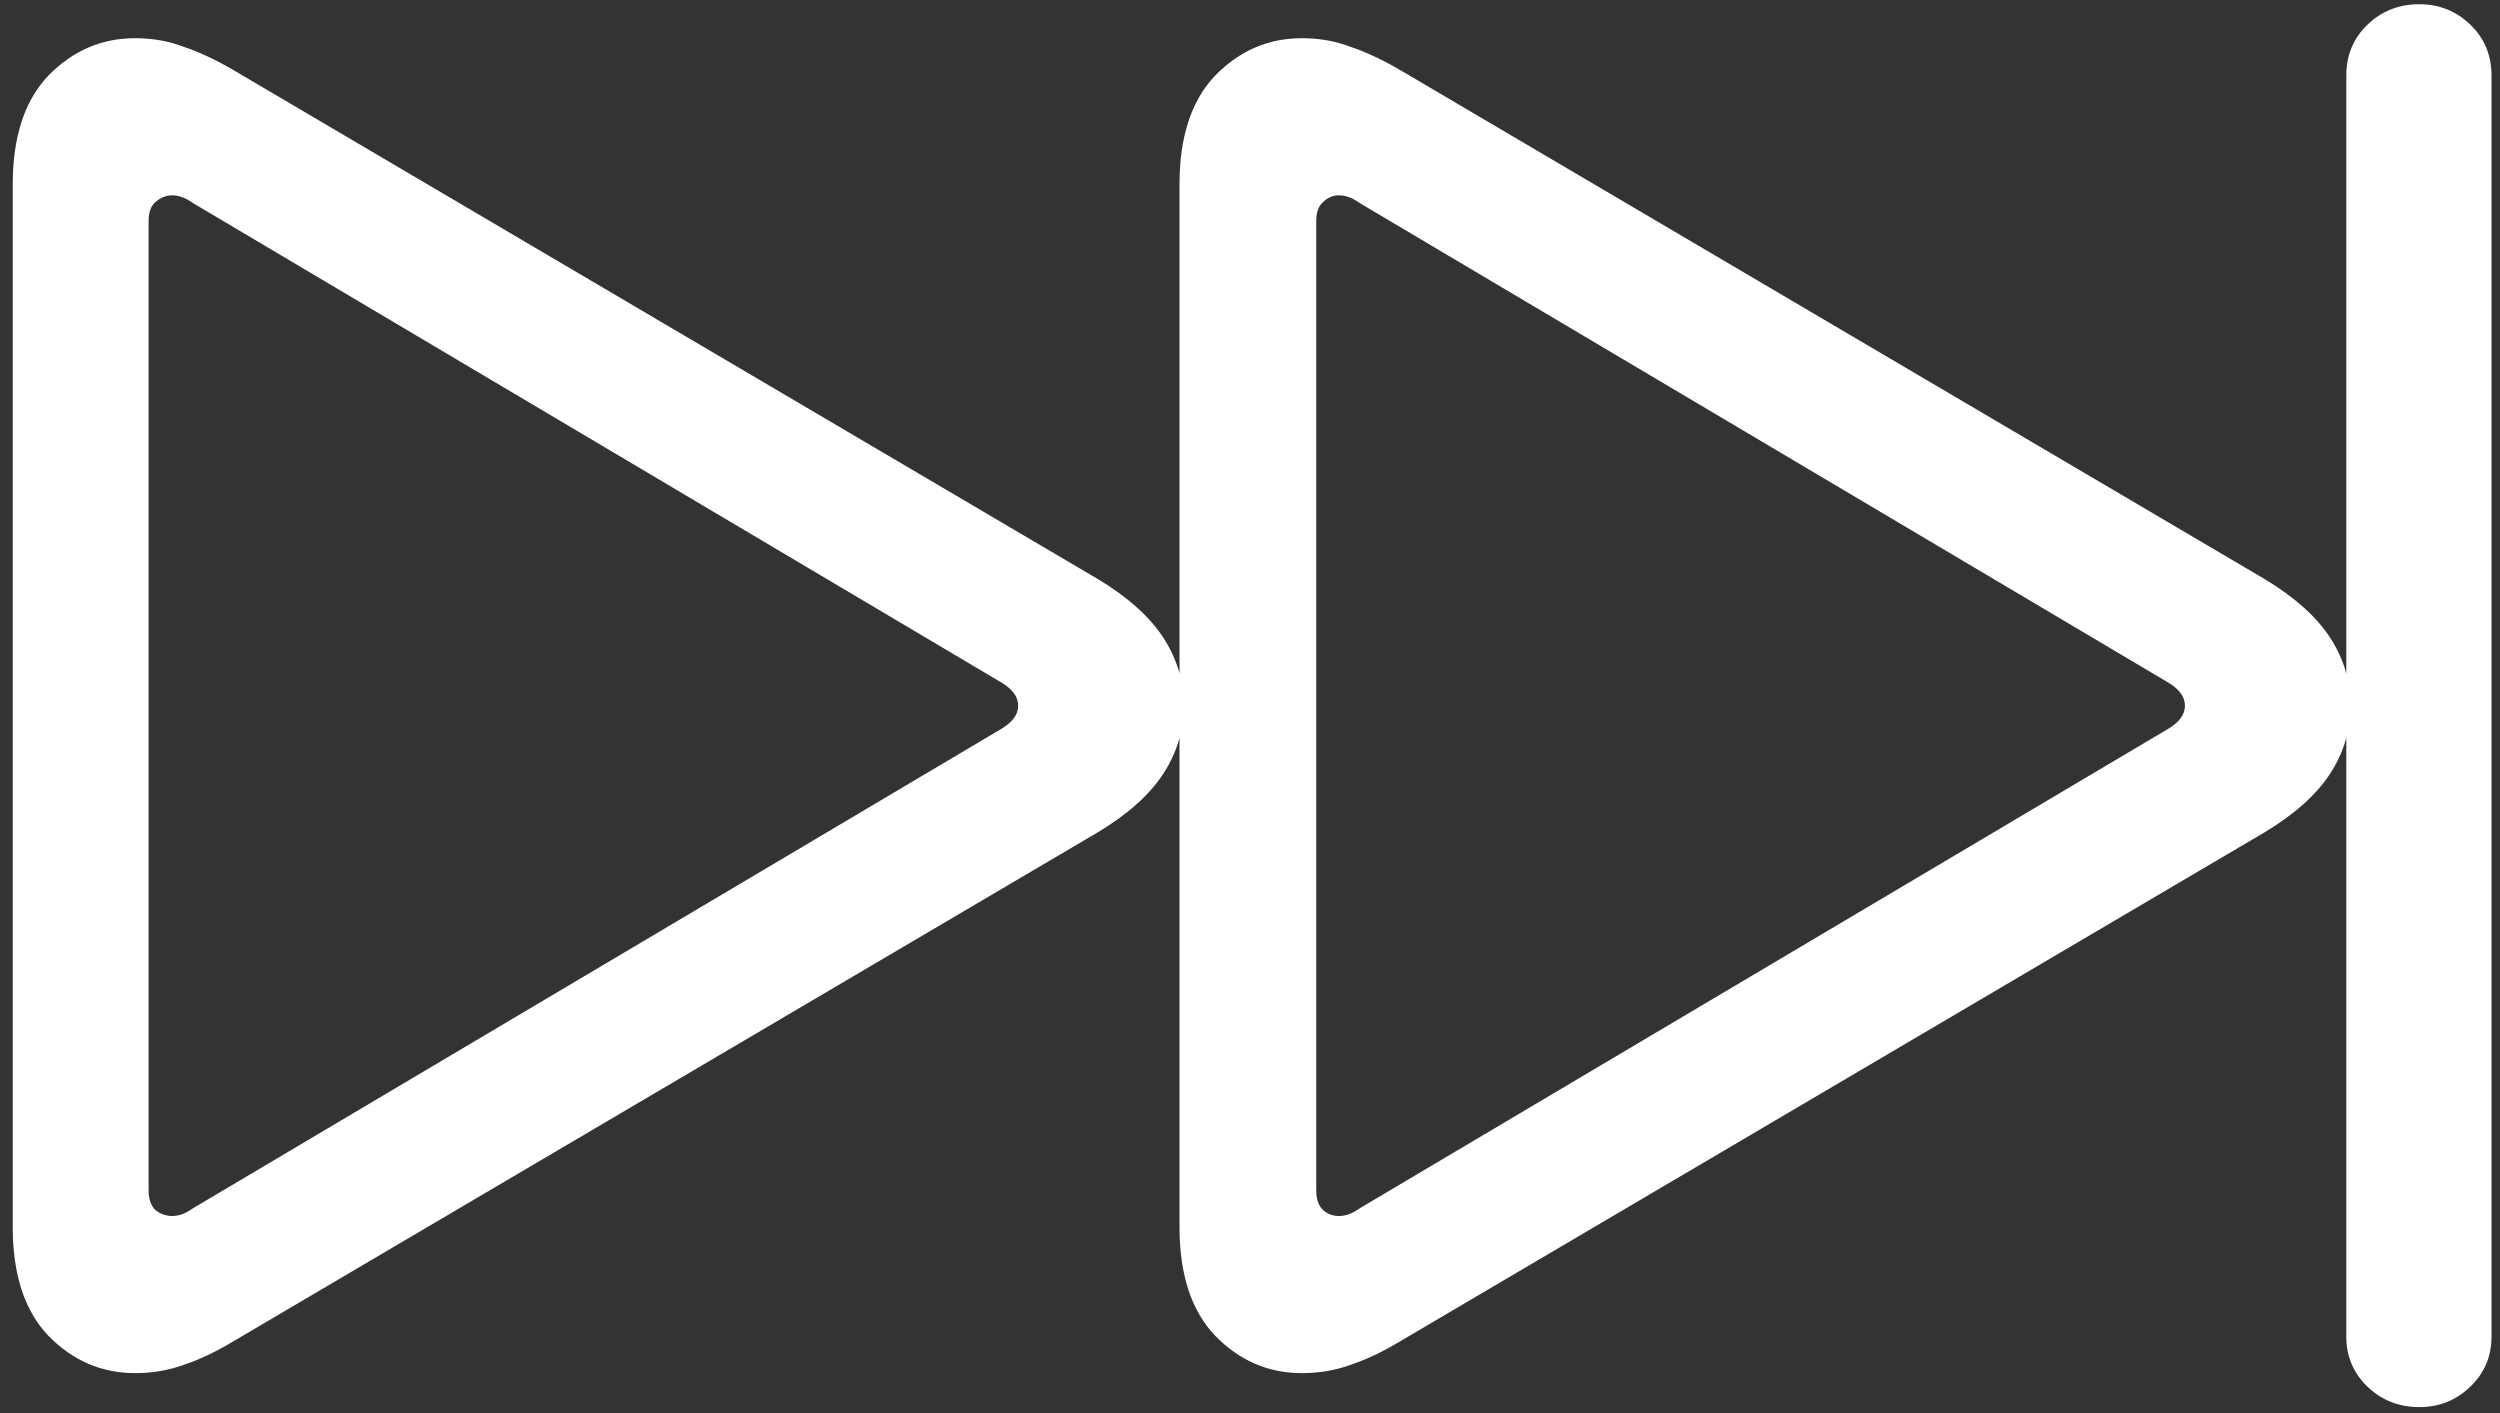 <svg width="184" height="104" viewBox="0 0 184 104" fill="none" xmlns="http://www.w3.org/2000/svg">
<rect x="0" y="0" width="184" height="104" fill="#333333" stroke="none"/>
<path d="M178.062 103.562C179.521 103.562 180.771 103.062 181.812 102.062C182.854 101.062 183.375 99.833 183.375 98.375V5.562C183.375 4.062 182.854 2.812 181.812 1.812C180.771 0.812 179.521 0.312 178.062 0.312C176.562 0.312 175.292 0.812 174.25 1.812C173.208 2.812 172.688 4.062 172.688 5.562V98.375C172.688 99.833 173.208 101.062 174.25 102.062C175.292 103.062 176.562 103.562 178.062 103.562ZM9.938 101.062C11.229 101.062 12.438 100.854 13.562 100.438C14.688 100.062 15.875 99.5 17.125 98.75L80.812 61.25C83.021 59.917 84.625 58.479 85.625 56.938C86.625 55.396 87.125 53.729 87.125 51.938C87.125 50.146 86.625 48.479 85.625 46.938C84.625 45.396 83.021 43.958 80.812 42.625L17.125 5.125C15.833 4.375 14.625 3.812 13.5 3.438C12.417 3.021 11.229 2.812 9.938 2.812C7.479 2.812 5.354 3.729 3.562 5.562C1.812 7.396 0.938 10.062 0.938 13.562V90.312C0.938 93.812 1.812 96.479 3.562 98.312C5.354 100.146 7.479 101.062 9.938 101.062ZM12.688 89.5C12.229 89.5 11.812 89.354 11.438 89.062C11.104 88.729 10.938 88.25 10.938 87.625V16.25C10.938 15.625 11.104 15.167 11.438 14.875C11.812 14.542 12.229 14.375 12.688 14.375C12.896 14.375 13.125 14.417 13.375 14.5C13.625 14.583 13.896 14.729 14.188 14.938L73.625 50.188C74.5 50.688 74.938 51.271 74.938 51.938C74.938 52.604 74.5 53.188 73.625 53.688L14.188 88.938C13.896 89.146 13.625 89.292 13.375 89.375C13.125 89.458 12.896 89.5 12.688 89.5ZM95.812 101.062C97.104 101.062 98.312 100.854 99.438 100.438C100.562 100.062 101.75 99.5 103 98.75L166.688 61.25C168.896 59.917 170.5 58.479 171.5 56.938C172.5 55.396 173 53.729 173 51.938C173 50.146 172.5 48.479 171.5 46.938C170.5 45.396 168.896 43.958 166.688 42.625L103 5.125C101.708 4.375 100.5 3.812 99.375 3.438C98.292 3.021 97.104 2.812 95.812 2.812C93.354 2.812 91.229 3.729 89.438 5.562C87.688 7.396 86.812 10.062 86.812 13.562V90.312C86.812 93.812 87.688 96.479 89.438 98.312C91.229 100.146 93.354 101.062 95.812 101.062ZM98.562 89.5C98.104 89.5 97.708 89.354 97.375 89.062C97.042 88.729 96.875 88.25 96.875 87.625V16.25C96.875 15.625 97.042 15.167 97.375 14.875C97.708 14.542 98.104 14.375 98.562 14.375C98.771 14.375 99 14.417 99.25 14.5C99.5 14.583 99.771 14.729 100.062 14.938L159.5 50.188C160.375 50.688 160.812 51.271 160.812 51.938C160.812 52.604 160.375 53.188 159.5 53.688L100.062 88.938C99.771 89.146 99.5 89.292 99.25 89.375C99 89.458 98.771 89.5 98.562 89.5Z" fill="white"/>
</svg>
